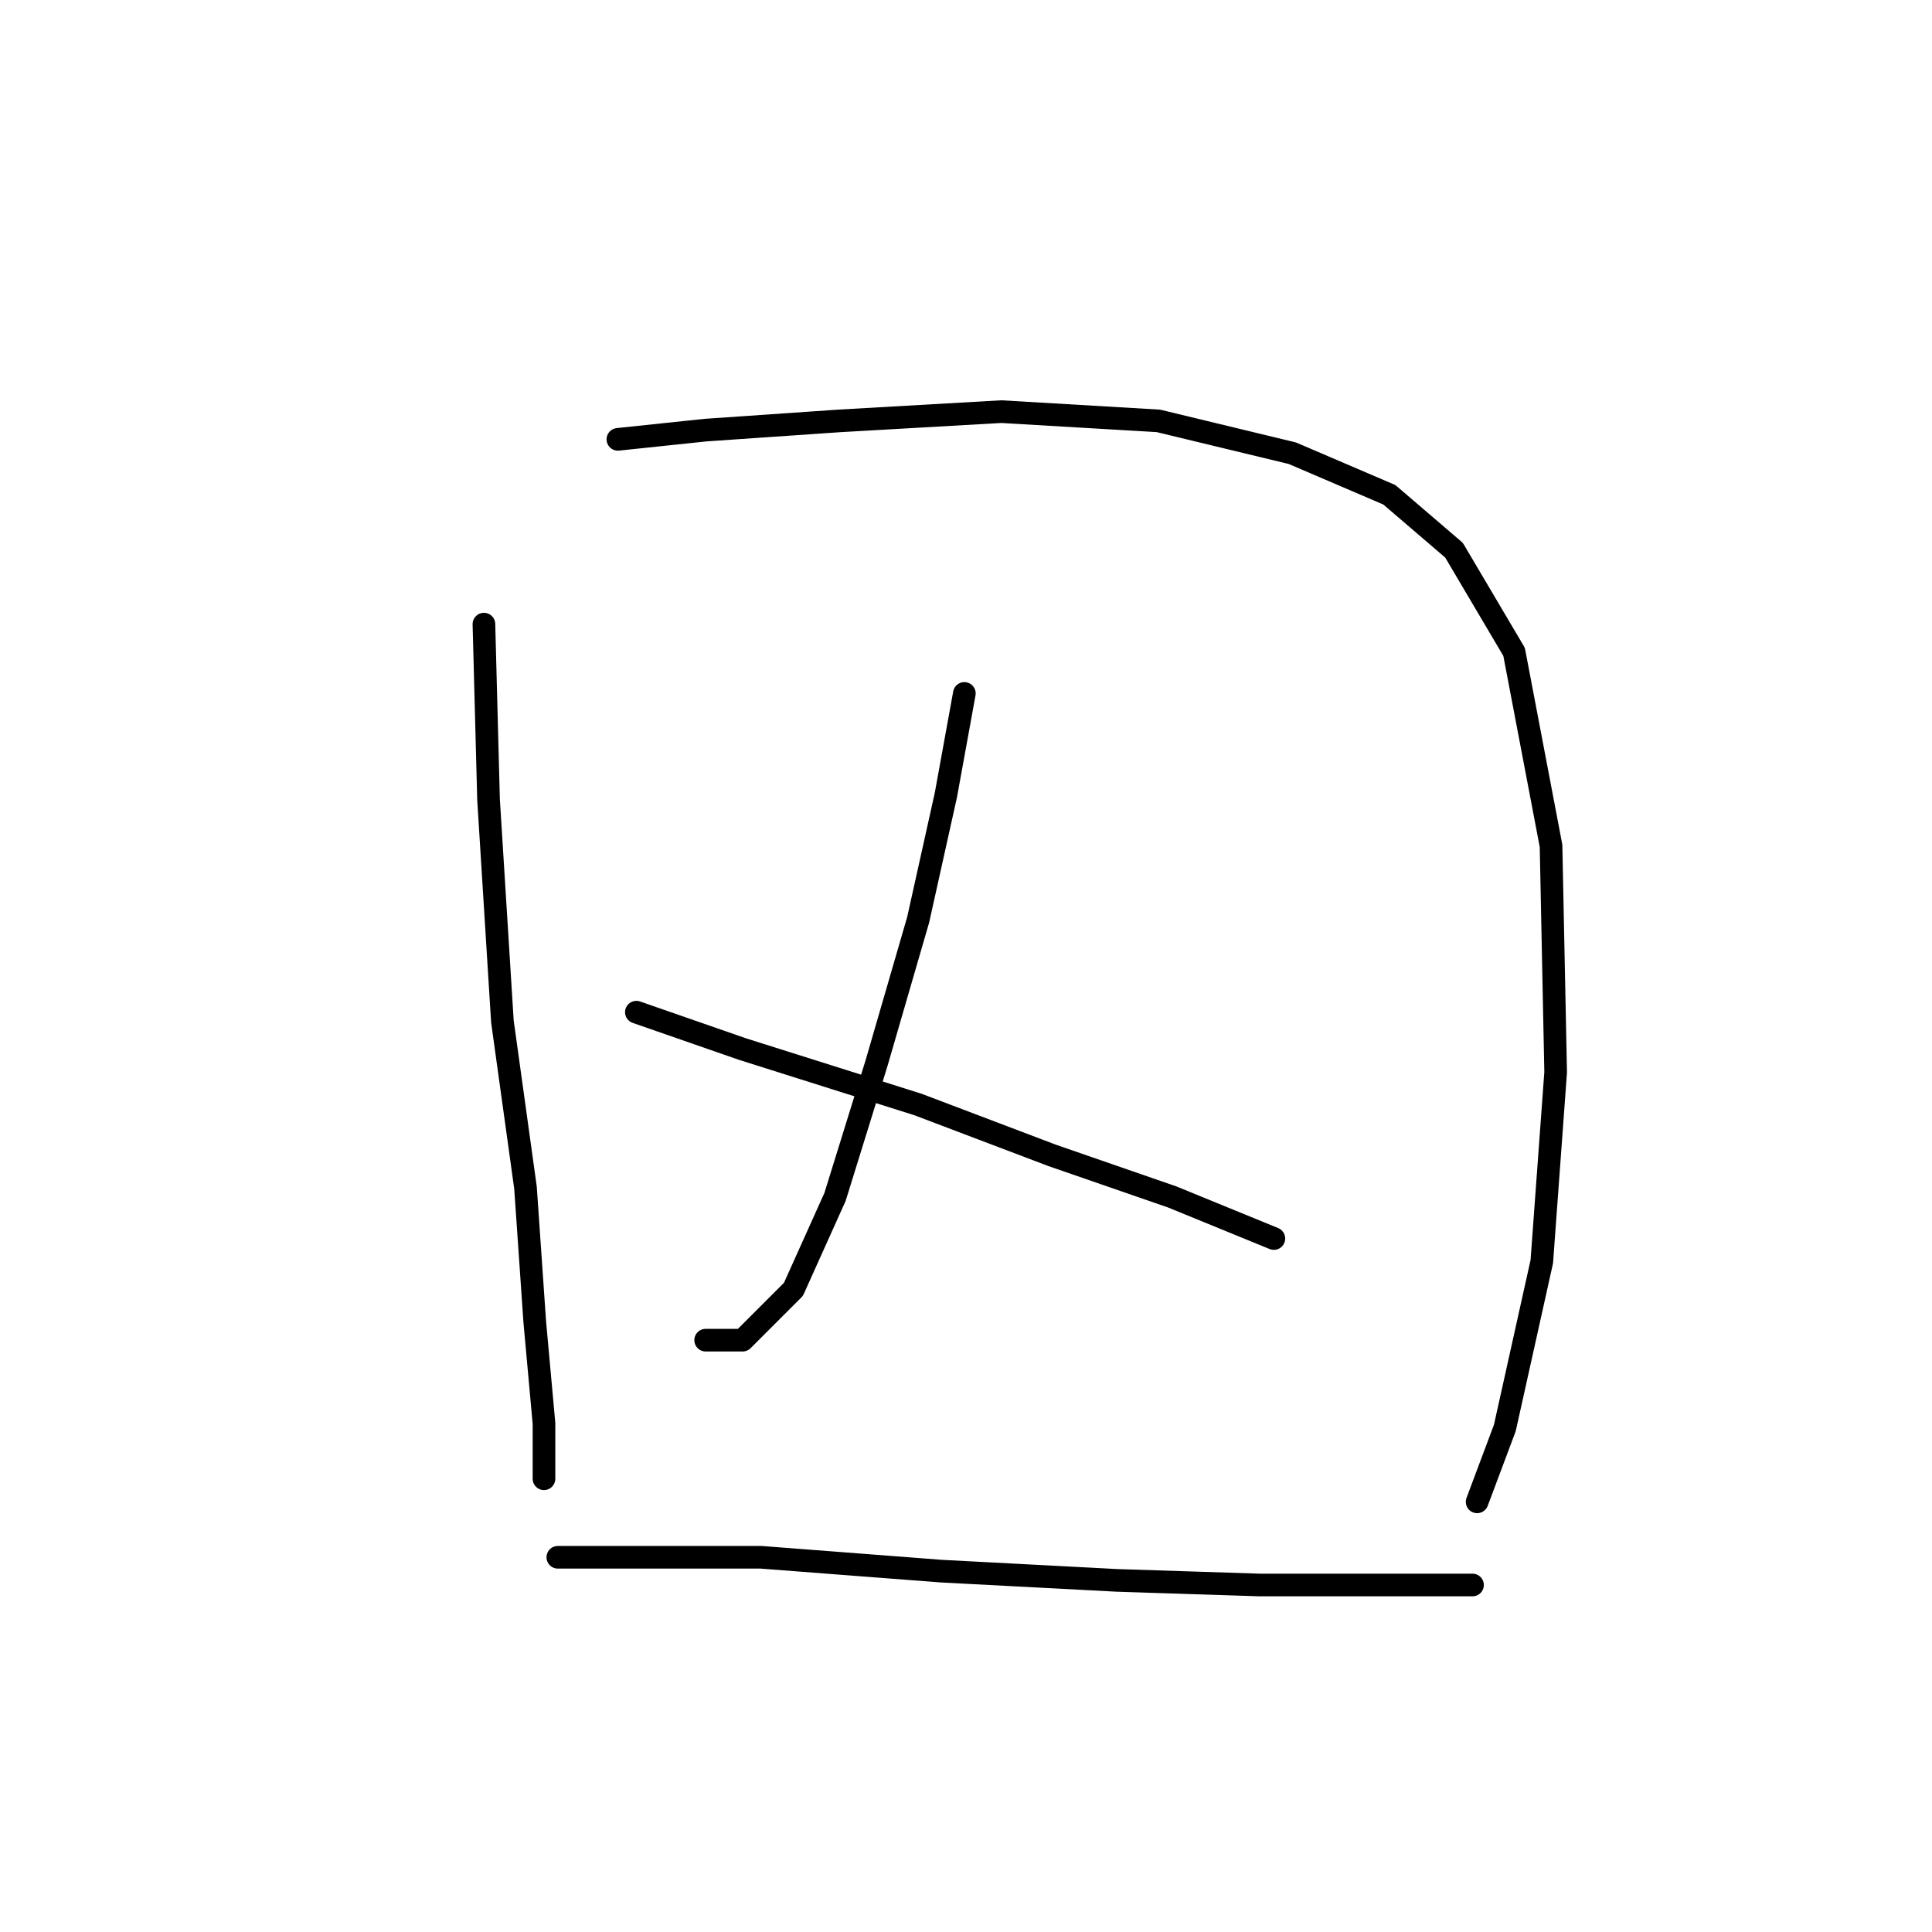 <?xml version="1.0" standalone="no"?>
    <svg width="256" height="256" xmlns="http://www.w3.org/2000/svg" version="1.1">
    <polyline stroke="black" stroke-width="3" stroke-linecap="round" fill="transparent" stroke-linejoin="round" points="64.122 82.701 64.735 105.961 66.571 135.343 69.631 157.379 70.856 175.13 72.08 188.597 72.08 195.942 72.08 195.942 " />
        <polyline stroke="black" stroke-width="3" stroke-linecap="round" fill="transparent" stroke-linejoin="round" points="81.874 58.216 93.504 56.992 111.255 55.768 132.679 54.544 153.491 55.768 171.242 60.053 184.097 65.562 192.666 72.907 200.624 86.374 205.521 112.082 206.133 142.076 204.296 167.173 199.399 189.209 195.727 199.003 195.727 199.003 " />
        <polyline stroke="black" stroke-width="3" stroke-linecap="round" fill="transparent" stroke-linejoin="round" points="127.782 91.883 125.334 105.349 121.661 121.876 116.152 140.852 110.643 158.603 105.134 170.845 98.401 177.579 93.504 177.579 93.504 177.579 " />
        <polyline stroke="black" stroke-width="3" stroke-linecap="round" fill="transparent" stroke-linejoin="round" points="84.322 134.119 98.401 139.015 121.661 146.361 139.412 153.094 155.327 158.603 168.794 164.112 168.794 164.112 " />
        <polyline stroke="black" stroke-width="3" stroke-linecap="round" fill="transparent" stroke-linejoin="round" points="73.916 206.348 84.934 206.348 100.849 206.348 124.722 208.184 147.982 209.408 166.957 210.021 182.26 210.021 190.83 210.021 195.115 210.021 195.115 210.021 " />
        </svg>